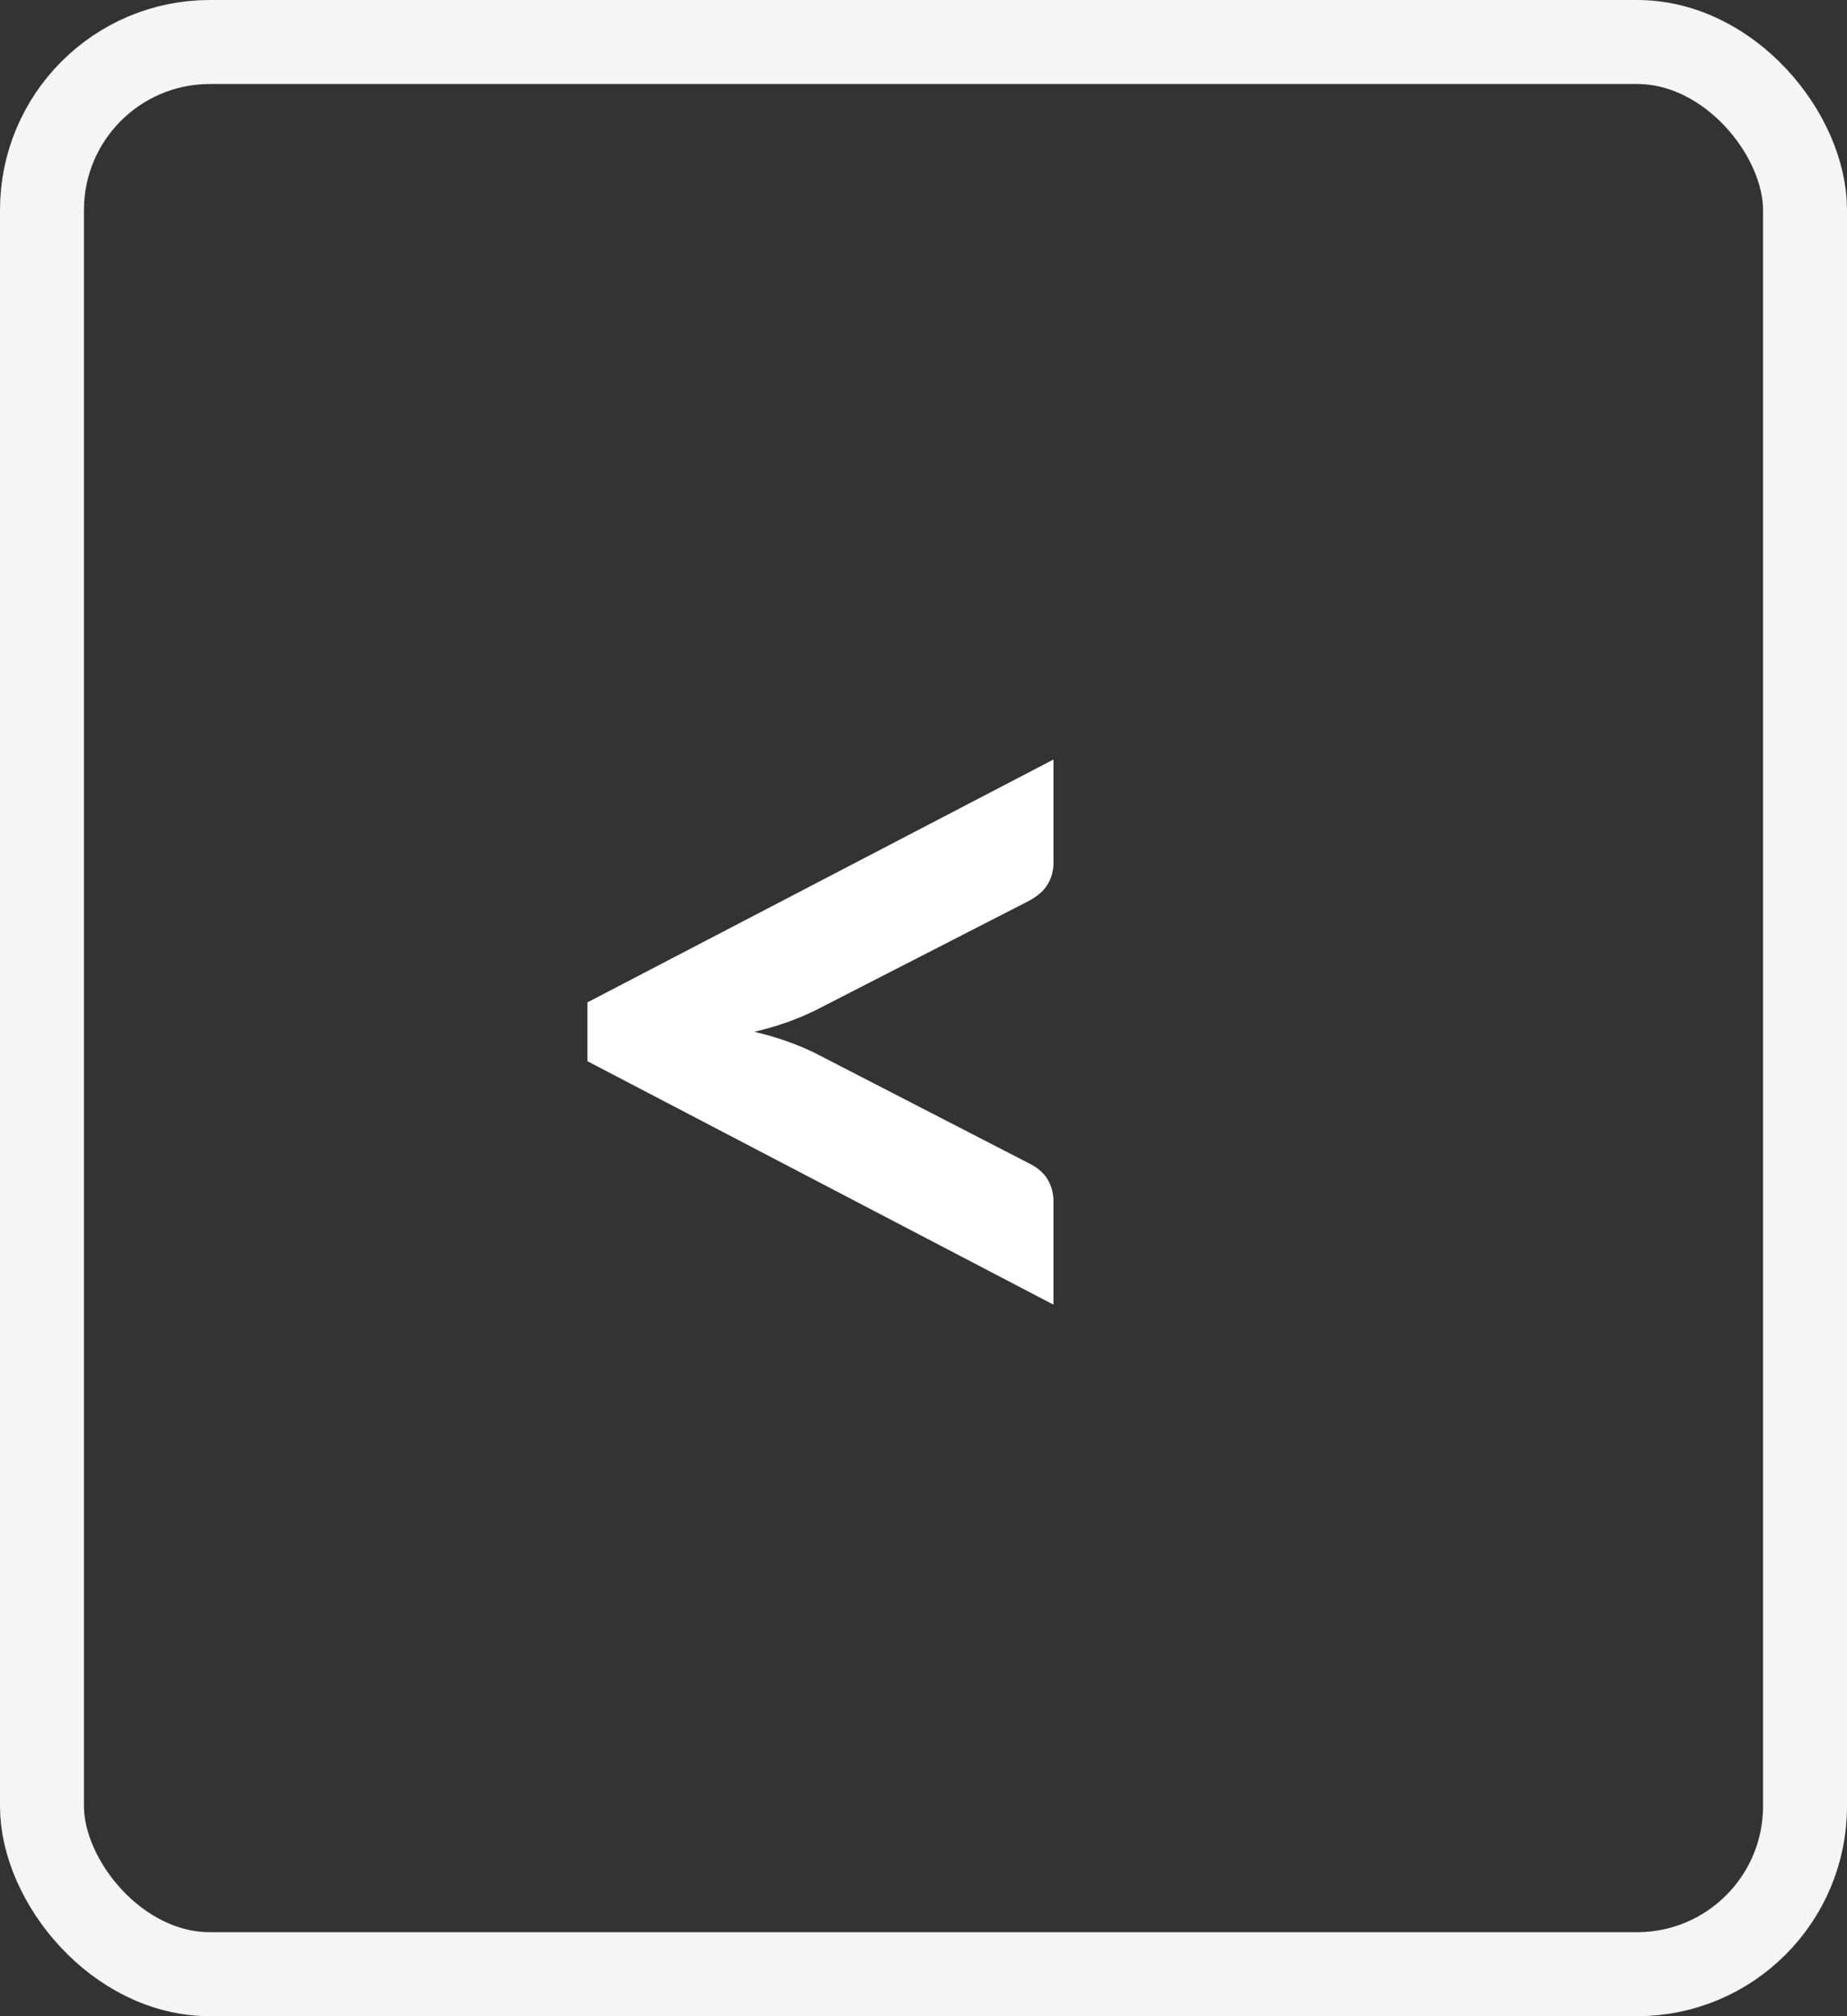 <?xml version="1.0" encoding="UTF-8"?>
<svg width="22px" height="24px" viewBox="0 0 22 24" version="1.1" xmlns="http://www.w3.org/2000/svg"
     xmlns:xlink="http://www.w3.org/1999/xlink">
  <rect x="0" y="0" width="22" height="24" fill="#333333" stroke="none"/>
  <title>Paginate Previous Icon</title>
  <g id="Page-1" stroke="none" stroke-width="1" fill="none" fill-rule="evenodd">
    <g id="icon_prev">
      <rect id="Rectangle-2" stroke="#F5F5F5" x="0.5" y="0.5" width="21" height="23" rx="2"></rect>
      <path d="M9.706,12.03 C9.487,12.137 9.246,12.221 8.985,12.282 C9.246,12.343 9.487,12.427 9.706,12.534 L12.247,13.843 C12.354,13.894 12.431,13.96 12.478,14.039 C12.525,14.118 12.548,14.205 12.548,14.298 L12.548,15.53 L6.997,12.632 L6.997,11.932 L12.548,9.041 L12.548,10.273 C12.548,10.366 12.525,10.451 12.478,10.528 C12.431,10.606 12.354,10.672 12.247,10.728 L9.706,12.03 Z"
            id="&lt;" fill="#FFFFFF"></path>
    </g>
  </g>
</svg>